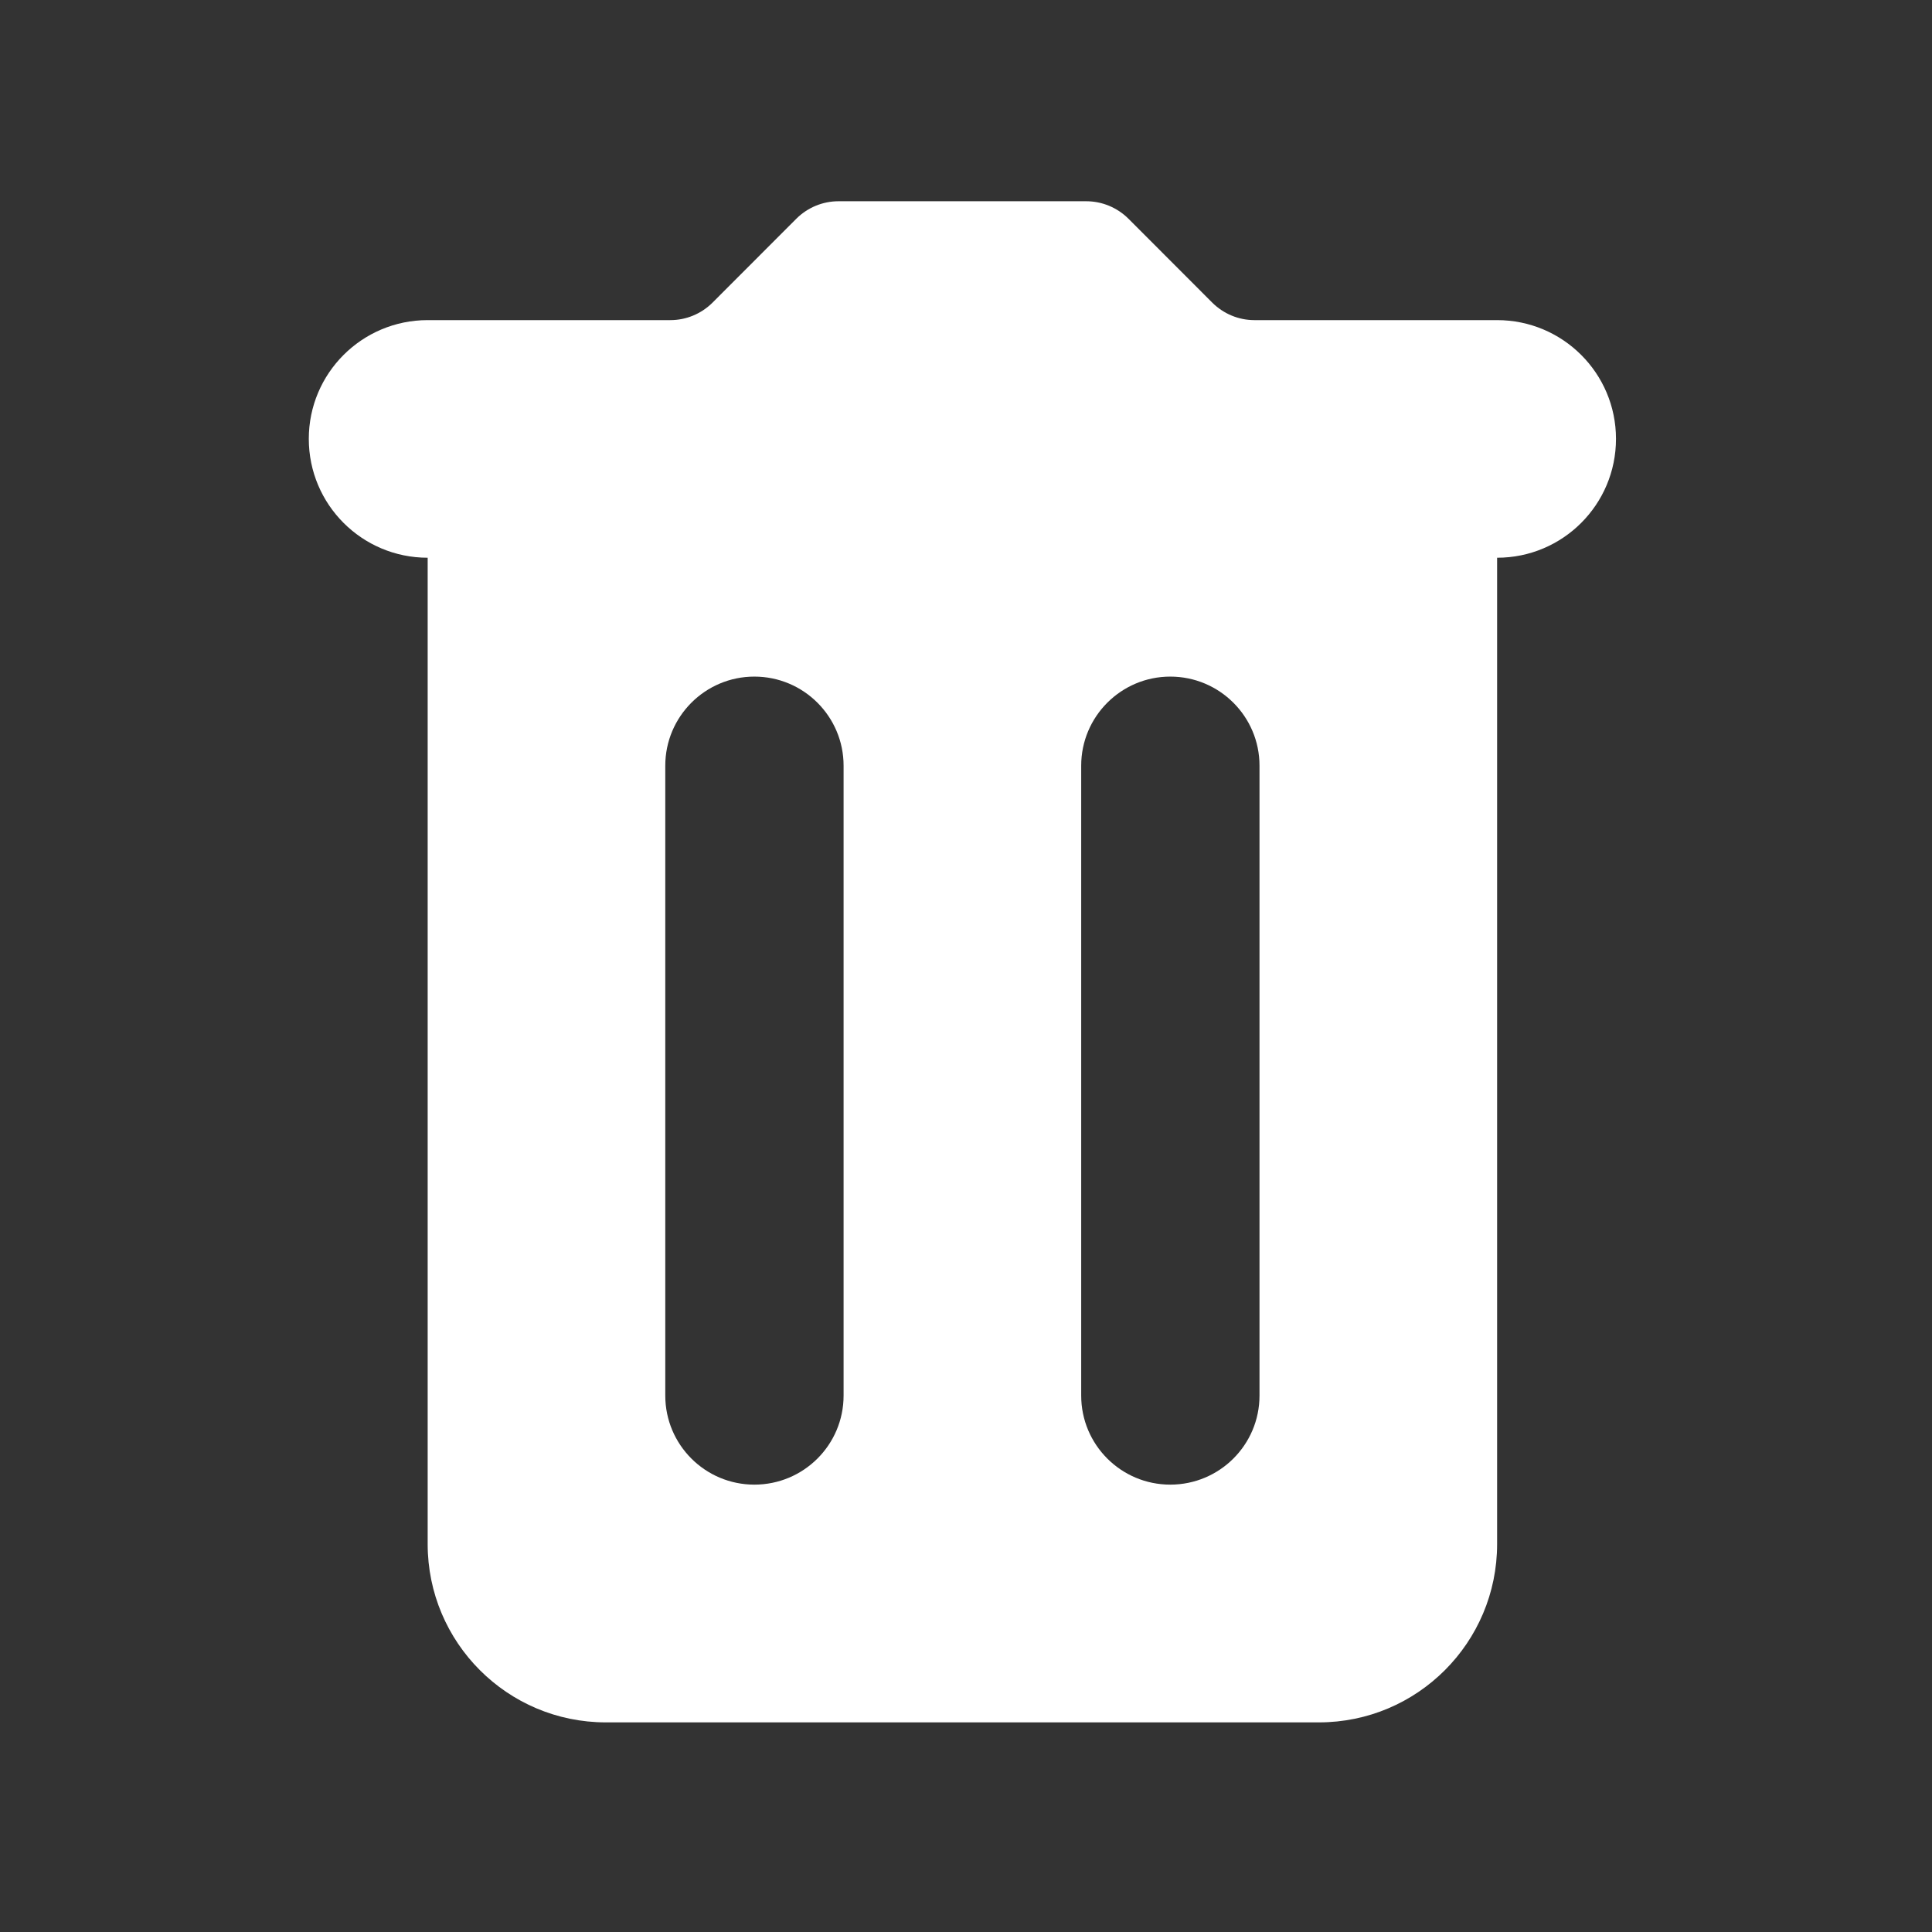 <svg xmlns="http://www.w3.org/2000/svg" xmlns:xlink="http://www.w3.org/1999/xlink" width="96" zoomAndPan="magnify" viewBox="0 0 72 72" height="96" preserveAspectRatio="xMidYMid meet" version="1.2"><rect x="0" y="0" width="72" height="72" fill="#333333" stroke="none"/><defs><clipPath id="911f2964ef"><path d="M 11.488 7.5 L 60.238 7.5 L 60.238 64.5 L 11.488 64.5 Z M 11.488 7.5 "/></clipPath></defs><g id="d3b4503968"><g clip-rule="nonzero" clip-path="url(#911f2964ef)"><path style=" stroke:none;fill-rule:nonzero;fill:#ffffff;fill-opacity:1;" d="M 55.793 11.93 L 46.746 11.93 C 46.16 11.93 45.598 11.695 45.18 11.281 L 42.051 8.148 C 41.633 7.734 41.07 7.5 40.484 7.5 L 31.246 7.5 C 30.66 7.5 30.098 7.734 29.68 8.148 L 26.551 11.281 C 26.133 11.695 25.57 11.93 24.984 11.93 L 15.938 11.93 C 13.492 11.93 11.508 13.91 11.508 16.355 C 11.508 18.805 13.492 20.785 15.938 20.785 L 15.938 57.543 C 15.938 61.211 18.91 64.188 22.578 64.188 L 49.152 64.188 C 52.82 64.188 55.793 61.211 55.793 57.543 L 55.793 20.785 C 58.238 20.785 60.223 18.805 60.223 16.355 C 60.223 13.91 58.238 11.93 55.793 11.93 Z M 31.438 52.008 C 31.438 53.844 29.949 55.328 28.113 55.328 C 26.281 55.328 24.793 53.844 24.793 52.008 L 24.793 28.535 C 24.793 26.703 26.281 25.215 28.113 25.215 C 29.949 25.215 31.438 26.703 31.438 28.535 Z M 46.938 52.008 C 46.938 53.844 45.449 55.328 43.613 55.328 C 41.781 55.328 40.293 53.844 40.293 52.008 L 40.293 28.535 C 40.293 26.703 41.781 25.215 43.613 25.215 C 45.449 25.215 46.938 26.703 46.938 28.535 Z M 46.938 52.008 "/></g></g></svg>